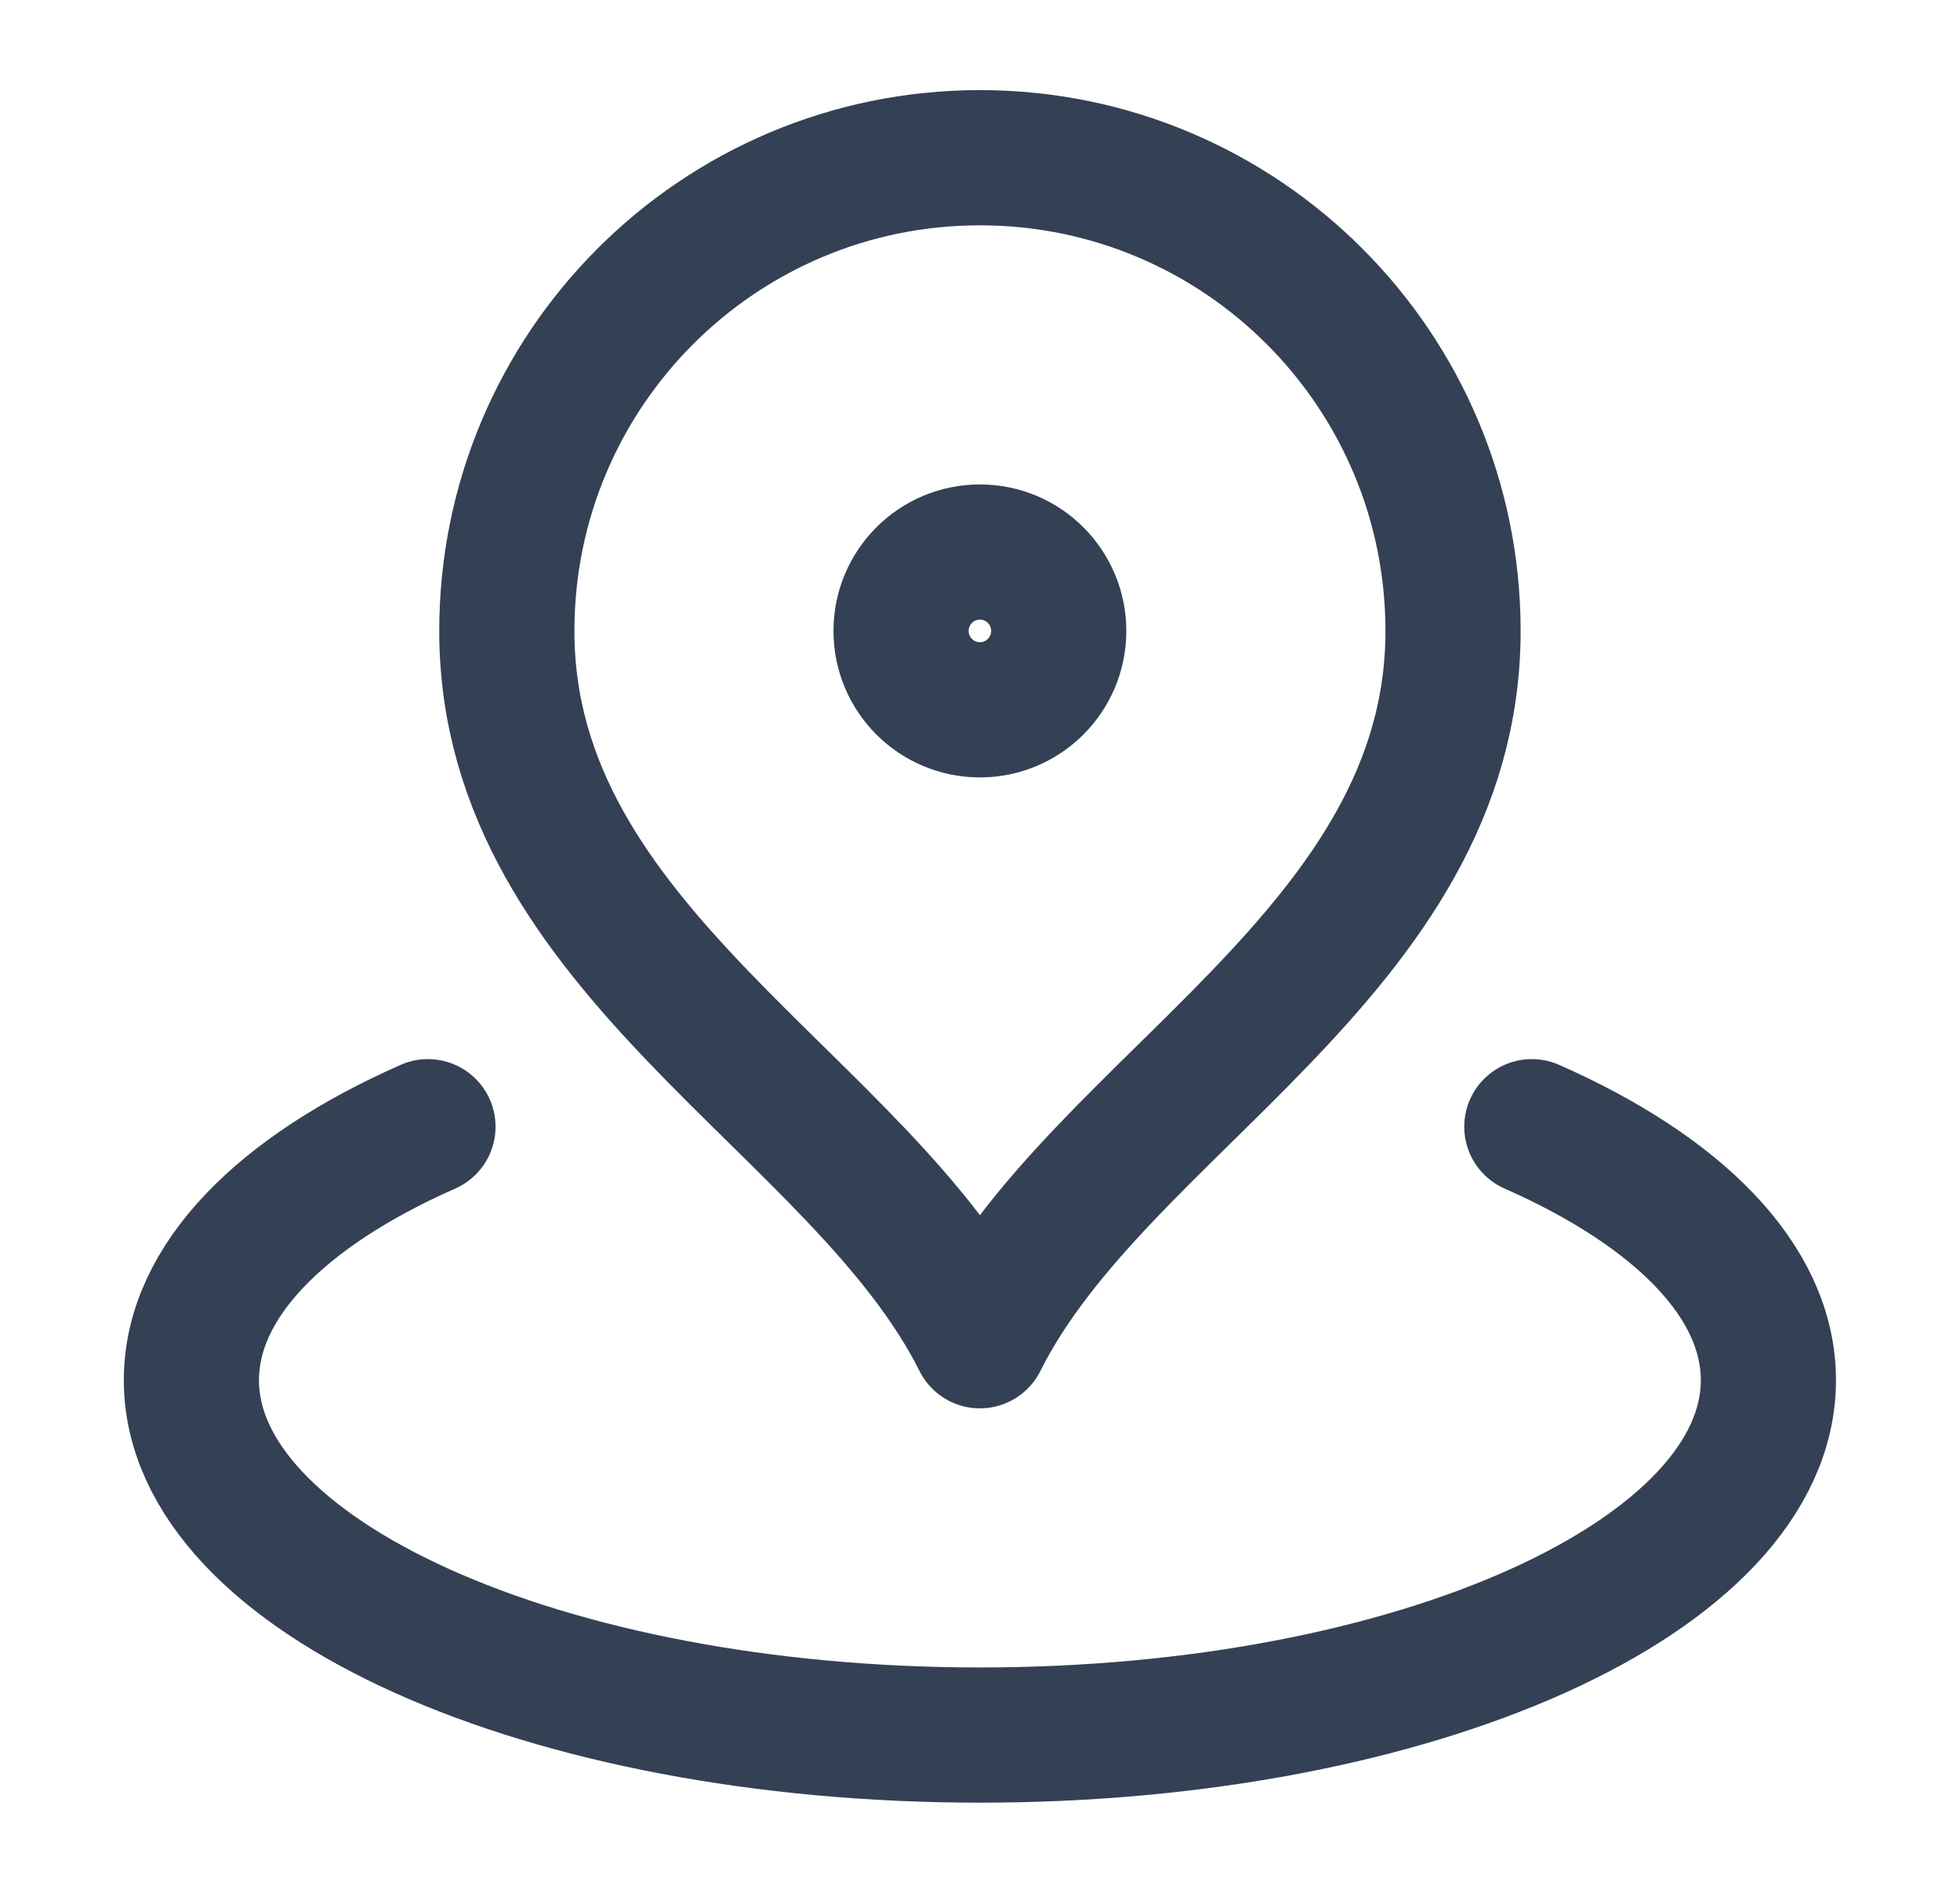 <svg width="29" height="28" viewBox="0 0 29 28" fill="none" xmlns="http://www.w3.org/2000/svg">
<path d="M6.332 16.667C4.172 17.62 2.832 18.948 2.832 20.416C2.832 23.316 8.055 25.666 14.499 25.666C20.942 25.666 26.165 23.316 26.165 20.416C26.165 18.948 24.825 17.62 22.665 16.667M21.499 9.333C21.499 14.074 16.249 16.333 14.499 19.833C12.749 16.333 7.499 14.074 7.499 9.333C7.499 5.467 10.633 2.333 14.499 2.333C18.365 2.333 21.499 5.467 21.499 9.333ZM15.665 9.333C15.665 9.977 15.143 10.5 14.499 10.5C13.854 10.5 13.332 9.977 13.332 9.333C13.332 8.689 13.854 8.166 14.499 8.166C15.143 8.166 15.665 8.689 15.665 9.333Z" stroke="#344054" stroke-width="2" stroke-linecap="round" stroke-linejoin="round"/>
</svg>
